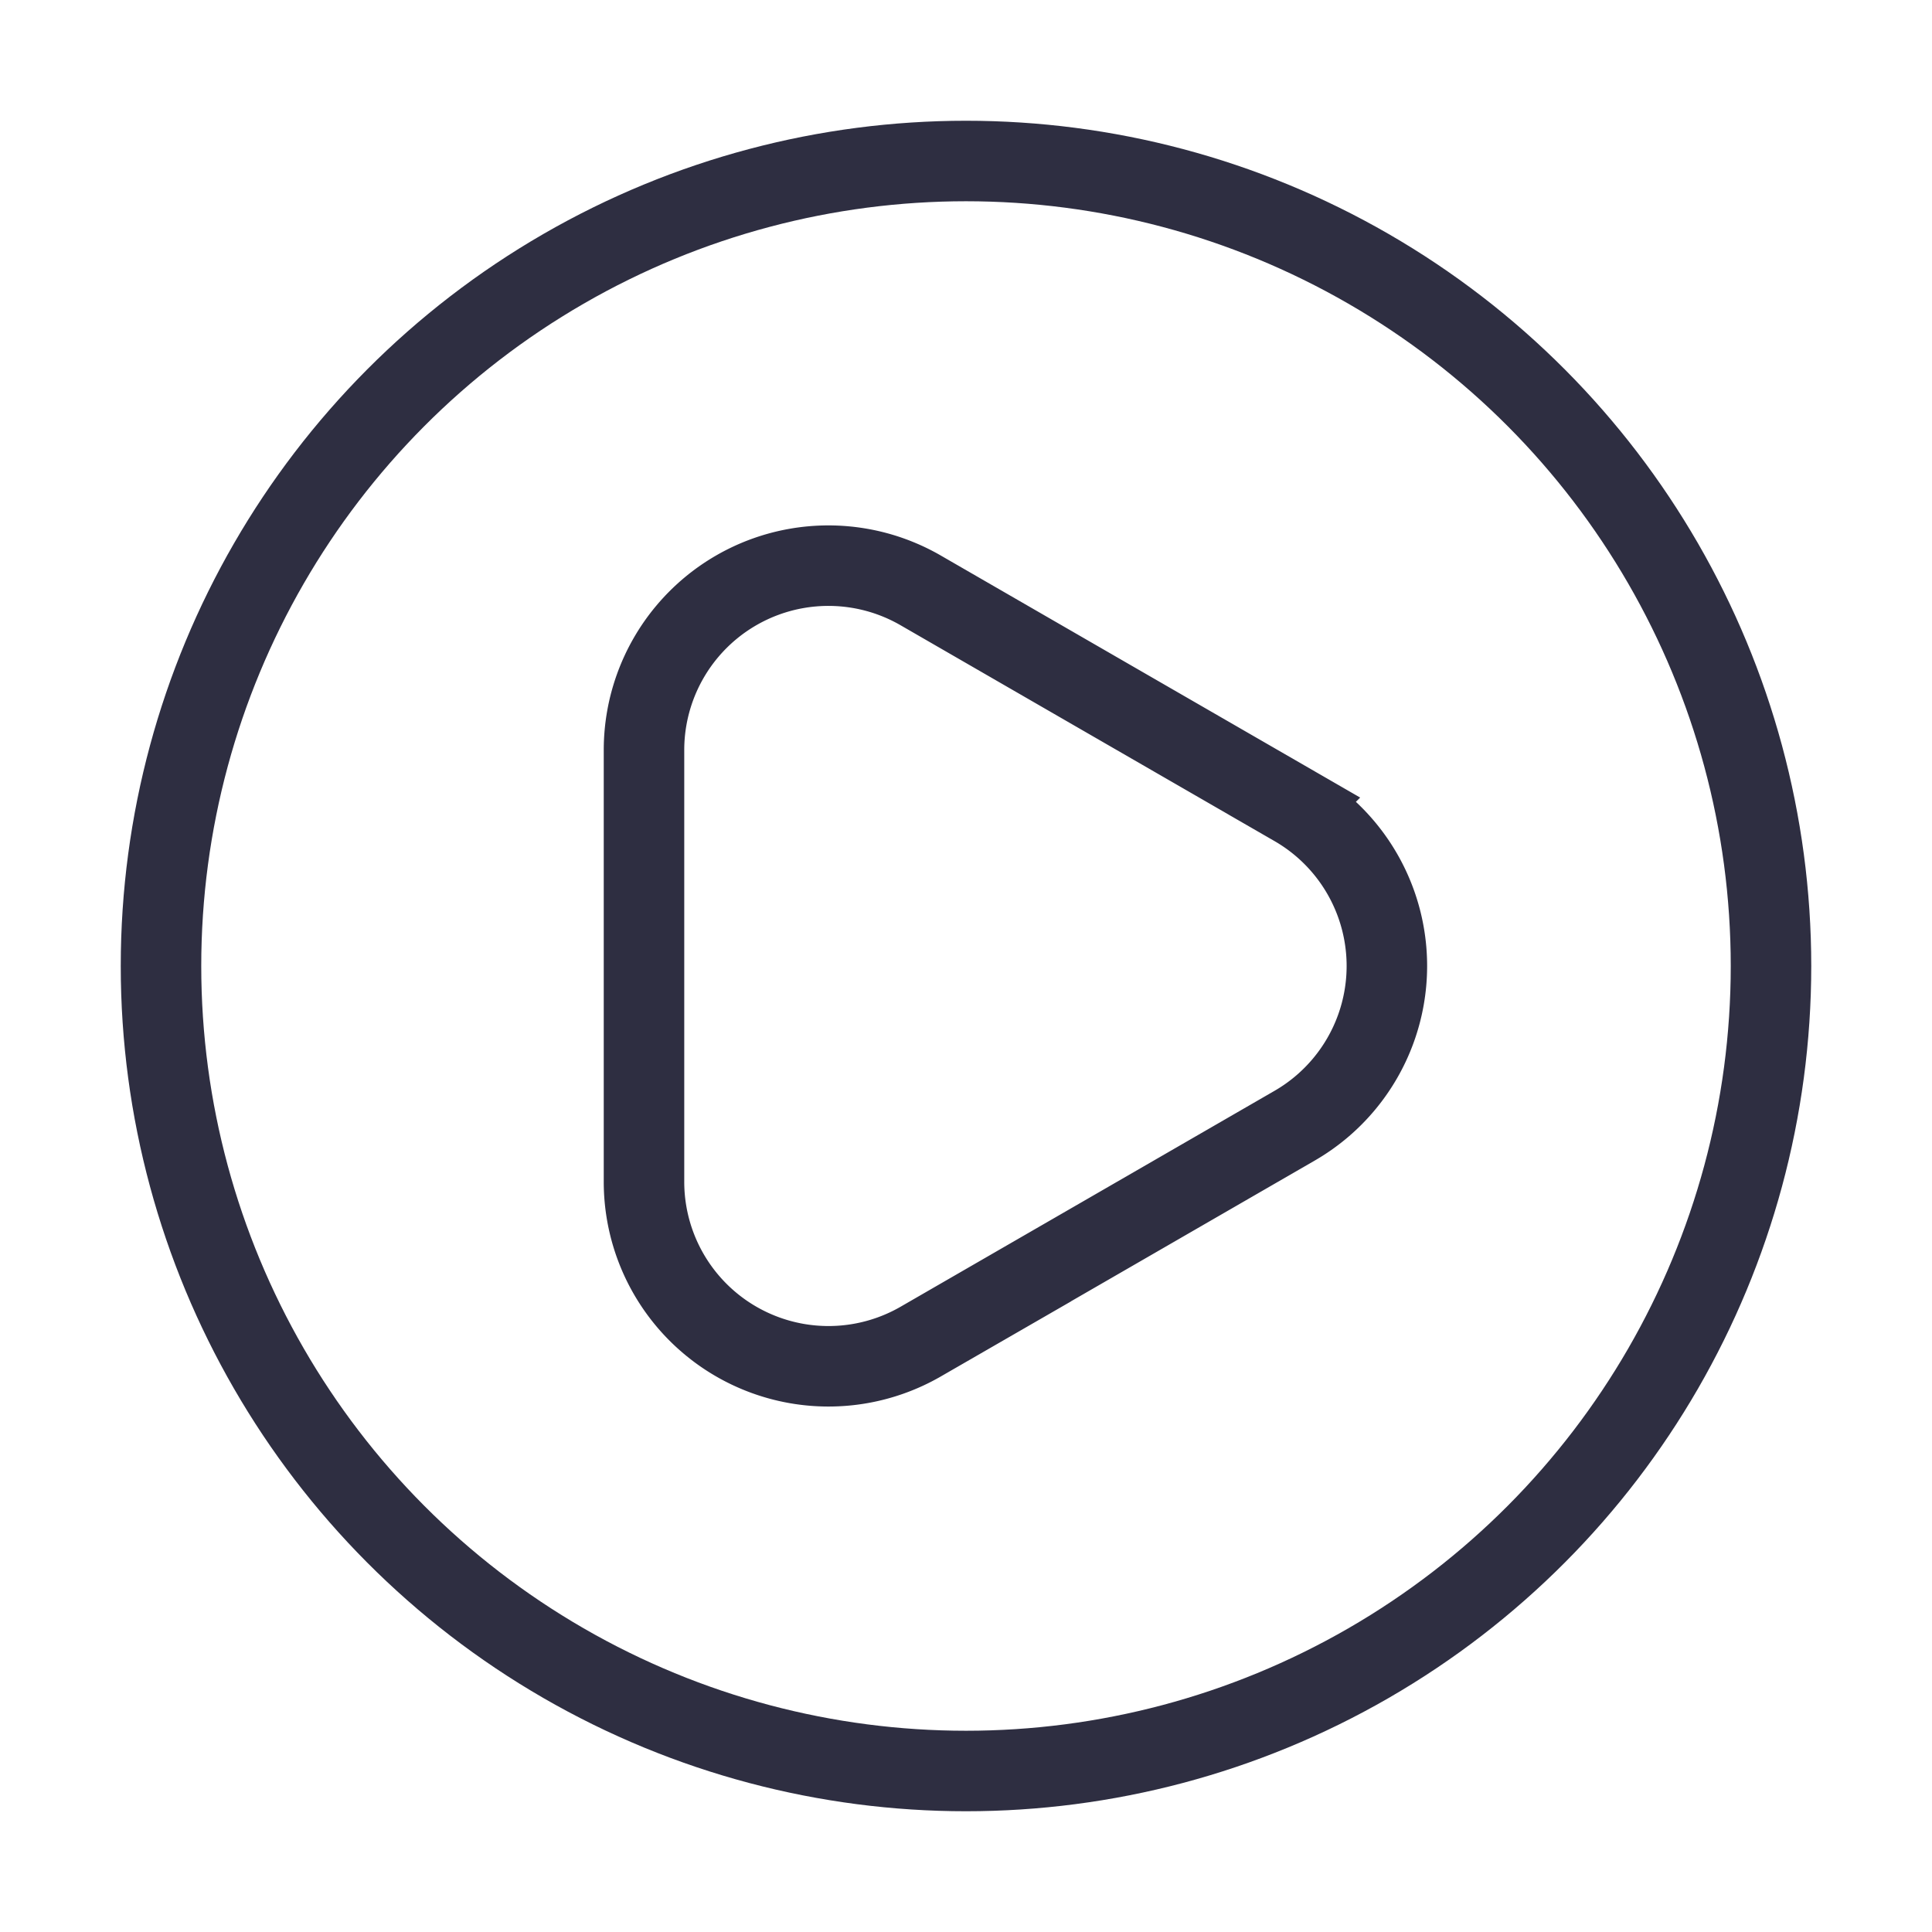 <svg xmlns="http://www.w3.org/2000/svg" width="24" height="24" viewBox="0 0 24 24">
    <defs>
        <style>
            .cls-2{fill:none;stroke:#2e2e41;stroke-linecap:round;stroke-miterlimit:10}
        </style>
    </defs>
    <g id="Group_96" transform="translate(-1244 -577.92)">
        <path id="Rectangle_36" fill="none" d="M0 0H24V24H0z" opacity="0.1" transform="translate(1244 577.92)"/>
        <circle id="Ellipse_145" cx="10" cy="10" r="10" class="cls-2" transform="translate(1246 579.92)"/>
        <path id="Path_93" d="M1252 589.92v-2.682a2.291 2.291 0 0 1 3.437-1.984l2.323 1.341 2.322 1.34a2.291 2.291 0 0 1 0 3.969l-2.322 1.341-2.323 1.341A2.292 2.292 0 0 1 1252 592.6z" class="cls-2"/>
    </g>
</svg>

